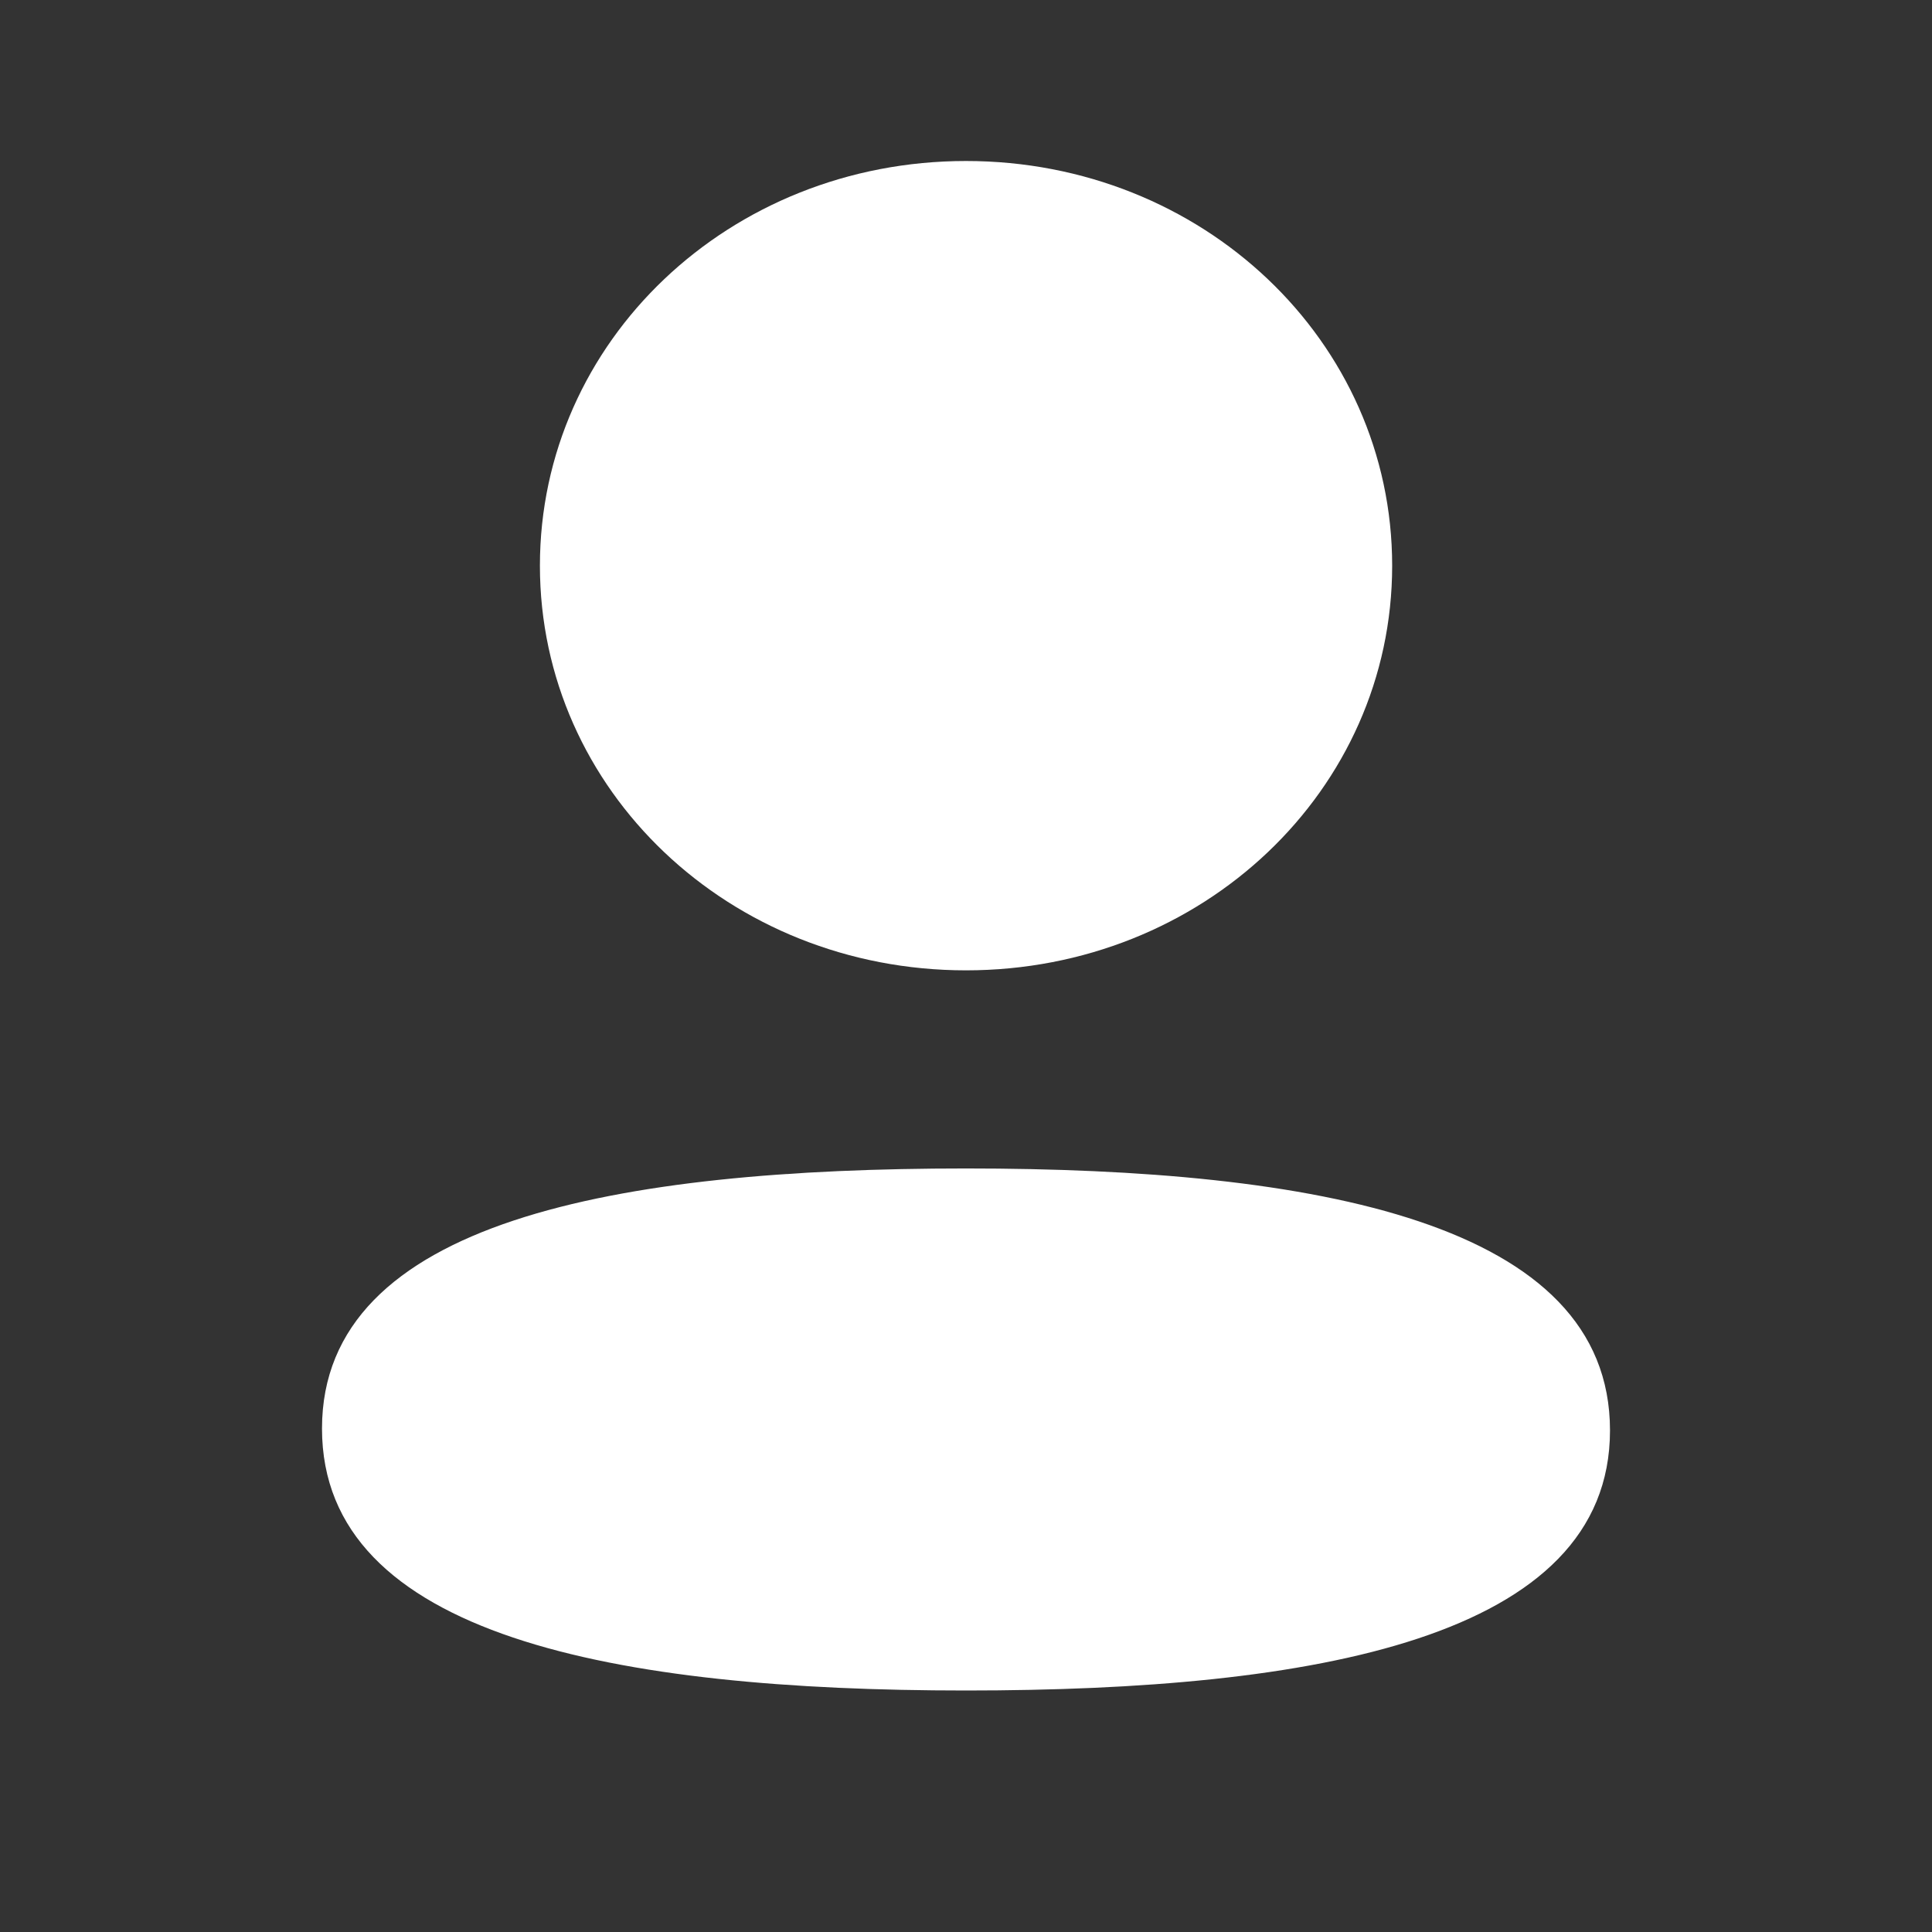 <svg width="24" height="24" viewBox="0 0 24 24" fill="none" xmlns="http://www.w3.org/2000/svg">
<rect x="0" y="0" width="24" height="24" fill="#333333" stroke="none"/>
<g id="Login User">
<g id="Iconly/Bold/Add-User">
<g id="Login-User">
<path id="Vector" d="M12 14.515C16.338 14.515 20 15.184 20 17.769C20 20.353 16.314 21 12 21C7.662 21 4 20.33 4 17.746C4 15.162 7.685 14.515 12 14.515ZM12 2C14.938 2 17.294 4.237 17.294 7.027C17.294 9.817 14.938 12.054 12 12.054C9.062 12.054 6.707 9.817 6.707 7.027C6.707 4.237 9.062 2 12 2Z" fill="white"/>
</g>
</g>
</g>
</svg>
